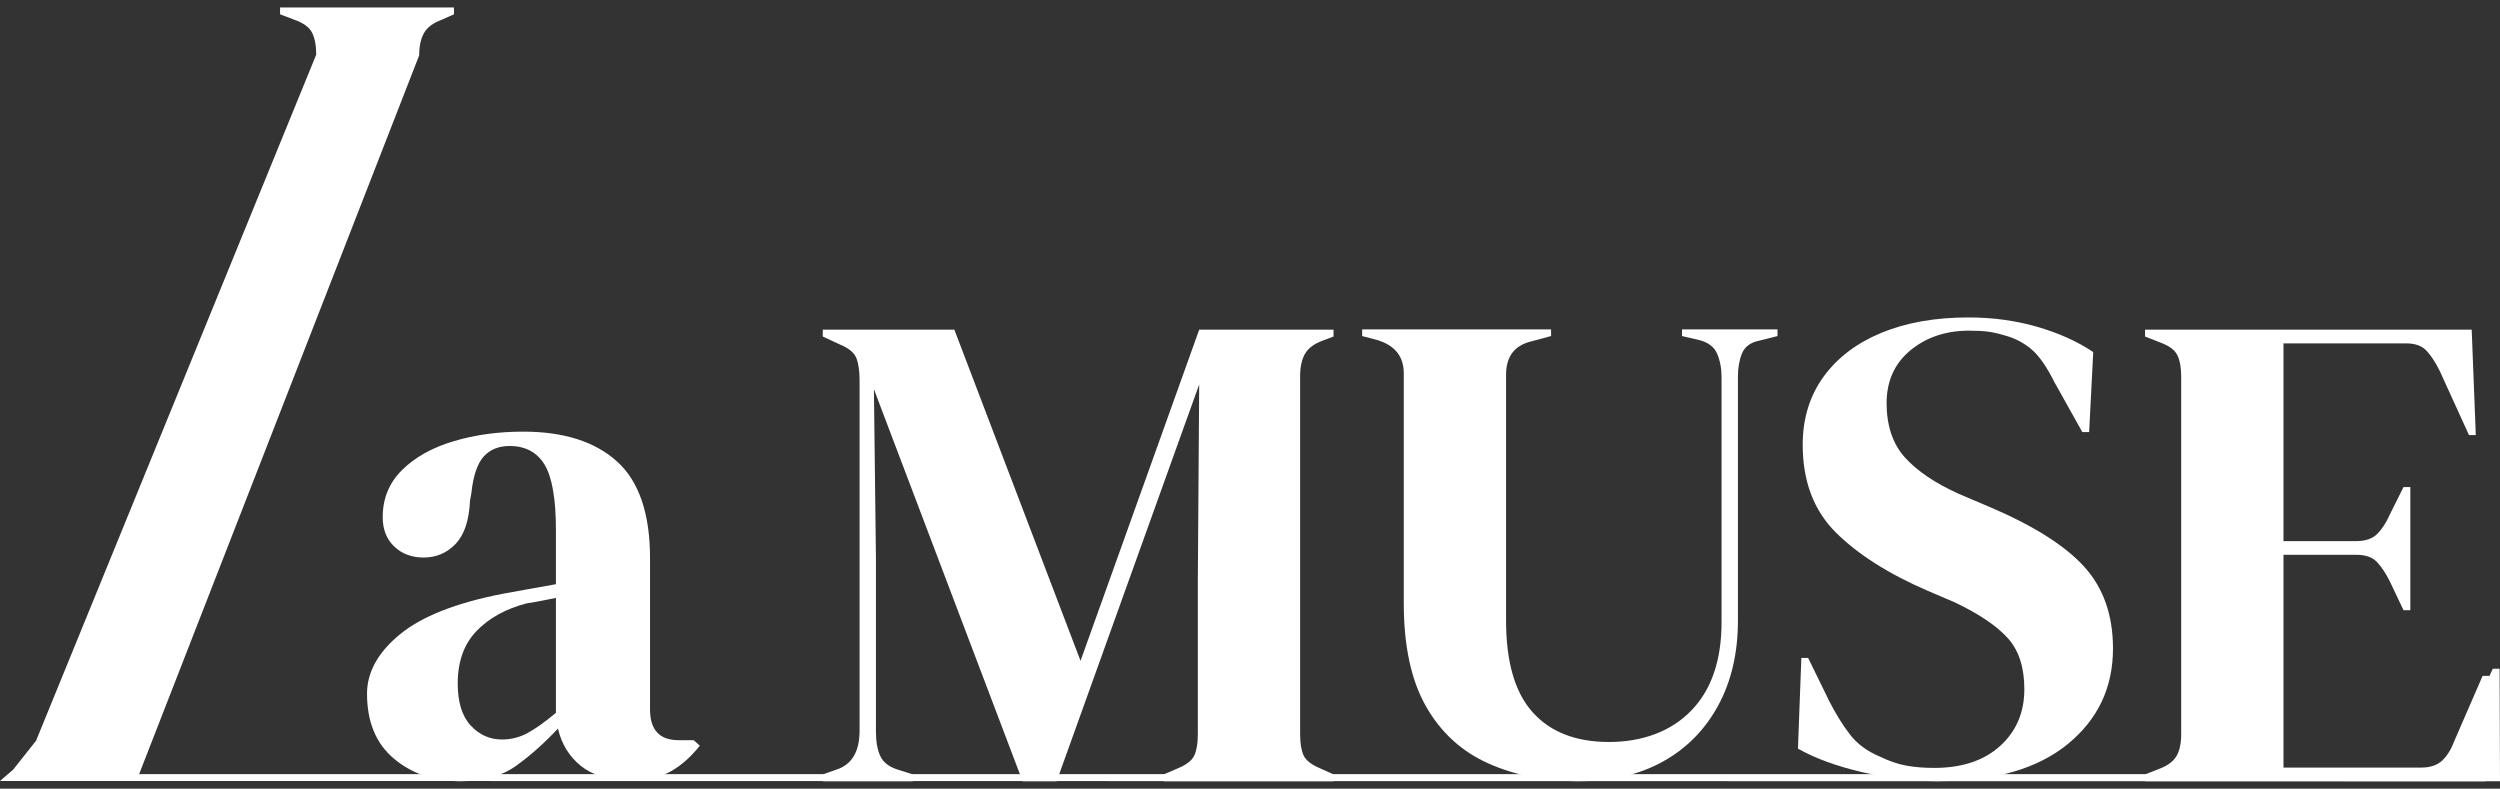 <svg width="168" height="53" viewBox="0 0 168 53" fill="none" xmlns="http://www.w3.org/2000/svg">
<rect x="0" y="0" width="168" height="53" fill="#333333" stroke="none"/>
<path d="M0 52.482L0.619 51.948L0.889 51.714L2.424 49.774L21.25 3.672C21.25 3.061 21.158 2.569 20.975 2.201C20.791 1.833 20.393 1.544 19.783 1.328L18.821 0.96V0.5H30.507V0.96L29.682 1.328C29.1 1.544 28.706 1.843 28.49 2.224C28.275 2.606 28.17 3.107 28.17 3.718L9.349 52.022H161.694C162.826 52.022 163.656 51.746 164.192 51.194C164.728 50.642 165.237 49.847 165.727 48.803L167.514 44.941H167.973L168 52.5" fill="white"/>
<path d="M30.942 52.5C29.169 52.5 27.679 51.994 26.474 50.983C25.269 49.971 24.664 48.514 24.664 46.615C24.664 45.176 25.397 43.847 26.863 42.638C28.33 41.429 30.635 40.514 33.783 39.902C34.274 39.81 34.824 39.709 35.433 39.603C36.043 39.498 36.684 39.383 37.358 39.259V35.626C37.358 33.544 37.106 32.077 36.602 31.236C36.097 30.394 35.309 29.971 34.242 29.971C33.508 29.971 32.926 30.21 32.5 30.684C32.074 31.157 31.799 31.98 31.675 33.144L31.584 33.649C31.524 34.969 31.203 35.934 30.621 36.546C30.039 37.157 29.324 37.465 28.467 37.465C27.675 37.465 27.015 37.222 26.497 36.73C25.979 36.238 25.718 35.581 25.718 34.753C25.718 33.498 26.153 32.44 27.024 31.581C27.895 30.721 29.049 30.077 30.484 29.649C31.918 29.222 33.476 29.006 35.158 29.006C37.876 29.006 39.979 29.672 41.459 31.006C42.939 32.339 43.682 34.509 43.682 37.511V47.672C43.682 49.052 44.323 49.741 45.606 49.741H46.615L47.027 50.109C46.445 50.845 45.813 51.41 45.125 51.81C44.438 52.21 43.466 52.408 42.215 52.408C40.873 52.408 39.809 52.095 39.03 51.465C38.251 50.836 37.738 50.003 37.495 48.96C36.579 49.939 35.639 50.776 34.677 51.465C33.715 52.155 32.468 52.5 30.942 52.5ZM33.737 49.695C34.347 49.695 34.92 49.548 35.456 49.259C35.992 48.969 36.625 48.514 37.358 47.902V40.178C37.051 40.238 36.748 40.302 36.441 40.362C36.134 40.422 35.786 40.486 35.387 40.546C33.98 40.914 32.858 41.535 32.019 42.408C31.18 43.282 30.759 44.454 30.759 45.925C30.759 47.181 31.047 48.123 31.63 48.753C32.212 49.383 32.913 49.695 33.737 49.695Z" fill="white"/>
<path d="M55.29 52.5V52.04L56.206 51.718C57.246 51.383 57.764 50.509 57.764 49.098V25.558C57.764 24.946 57.696 24.454 57.558 24.086C57.421 23.718 57.063 23.41 56.481 23.167L55.29 22.615V22.155H64.134L72.612 44.408L80.586 22.155H89.614V22.615L88.88 22.891C88.299 23.107 87.904 23.406 87.689 23.787C87.474 24.169 87.368 24.67 87.368 25.282V49.328C87.368 49.939 87.446 50.417 87.597 50.753C87.749 51.089 88.115 51.383 88.697 51.626L89.614 52.04V52.5H78.203V52.04L79.165 51.626C79.747 51.383 80.114 51.089 80.265 50.753C80.416 50.417 80.494 49.939 80.494 49.328V38.983L80.586 25.833L71.008 52.5H68.717L58.727 26.155L58.864 37.603V49.19C58.864 49.865 58.965 50.408 59.162 50.822C59.359 51.236 59.749 51.535 60.331 51.718L61.339 52.04V52.5H55.29Z" fill="white"/>
<path d="M106.157 52.5C103.834 52.5 101.781 52.095 99.993 51.291C98.206 50.486 96.813 49.208 95.823 47.461C94.829 45.714 94.334 43.406 94.334 40.541V25.088C94.334 23.953 93.738 23.208 92.547 22.849L91.538 22.583V22.137H104.232V22.583L102.903 22.941C101.772 23.213 101.208 23.957 101.208 25.18V41.709C101.208 44.486 101.804 46.541 102.995 47.865C104.187 49.194 105.896 49.861 108.128 49.861C110.359 49.861 112.289 49.157 113.65 47.755C115.011 46.353 115.689 44.367 115.689 41.797V25.36C115.689 24.762 115.588 24.233 115.391 23.769C115.19 23.305 114.786 23.001 114.177 22.849L113.031 22.583V22.137H119.447V22.583L118.21 22.895C117.628 23.015 117.247 23.3 117.064 23.746C116.881 24.192 116.789 24.716 116.789 25.314V41.705C116.789 43.884 116.344 45.787 115.46 47.415C114.571 49.042 113.338 50.298 111.748 51.176C110.158 52.059 108.297 52.495 106.157 52.495V52.5Z" fill="white"/>
<path d="M130.308 52.5C128.626 52.5 126.917 52.298 125.175 51.898C123.434 51.493 121.981 50.964 120.822 50.307L121.051 44.215H121.509L122.93 47.125C123.356 47.962 123.814 48.702 124.304 49.341C124.795 49.985 125.464 50.482 126.321 50.84C126.93 51.139 127.521 51.341 128.085 51.447C128.649 51.553 129.286 51.603 129.987 51.603C131.852 51.603 133.323 51.111 134.409 50.128C135.495 49.144 136.036 47.875 136.036 46.321C136.036 44.859 135.669 43.714 134.936 42.895C134.203 42.077 133.025 41.277 131.408 40.5L129.529 39.695C126.903 38.56 124.845 37.254 123.365 35.778C121.885 34.302 121.142 32.339 121.142 29.889C121.142 28.128 121.61 26.606 122.54 25.318C123.47 24.036 124.772 23.052 126.435 22.362C128.099 21.677 130.046 21.332 132.278 21.332C133.896 21.332 135.431 21.539 136.884 21.957C138.337 22.376 139.597 22.941 140.665 23.659L140.39 29.033H139.931L138.052 25.672C137.535 24.629 137.012 23.889 136.494 23.456C135.976 23.024 135.381 22.716 134.707 22.537C134.308 22.417 133.942 22.334 133.607 22.288C133.273 22.242 132.842 22.22 132.324 22.22C130.766 22.22 129.451 22.661 128.383 23.539C127.315 24.422 126.779 25.608 126.779 27.098C126.779 28.587 127.191 29.838 128.016 30.748C128.841 31.659 130.046 32.472 131.637 33.19L133.745 34.086C136.678 35.341 138.786 36.675 140.069 38.095C141.352 39.516 141.993 41.341 141.993 43.581C141.993 46.21 140.976 48.348 138.946 50.008C136.916 51.663 134.033 52.495 130.308 52.495V52.5Z" fill="white"/>
<path d="M144.147 52.5V52.04L145.201 51.626C145.719 51.415 146.081 51.13 146.278 50.776C146.475 50.422 146.576 49.939 146.576 49.328V25.328C146.576 24.716 146.494 24.233 146.324 23.879C146.154 23.525 145.783 23.245 145.201 23.029L144.147 22.615V22.155H166.098L166.373 29.236H165.915L163.944 24.914C163.669 24.362 163.381 23.916 163.074 23.581C162.767 23.245 162.308 23.075 161.699 23.075H153.45V36.362H158.354C158.963 36.362 159.43 36.201 159.751 35.879C160.072 35.557 160.356 35.121 160.599 34.569L161.516 32.73H161.974V41.006H161.516L160.599 39.075C160.324 38.523 160.035 38.086 159.728 37.764C159.421 37.443 158.963 37.282 158.354 37.282H153.45V51.581H162.707C163.317 51.581 163.793 51.419 164.128 51.098C164.462 50.776 164.737 50.325 164.953 49.741L166.831 45.419H167.29L167.015 52.5H144.147Z" fill="white"/>
</svg>
